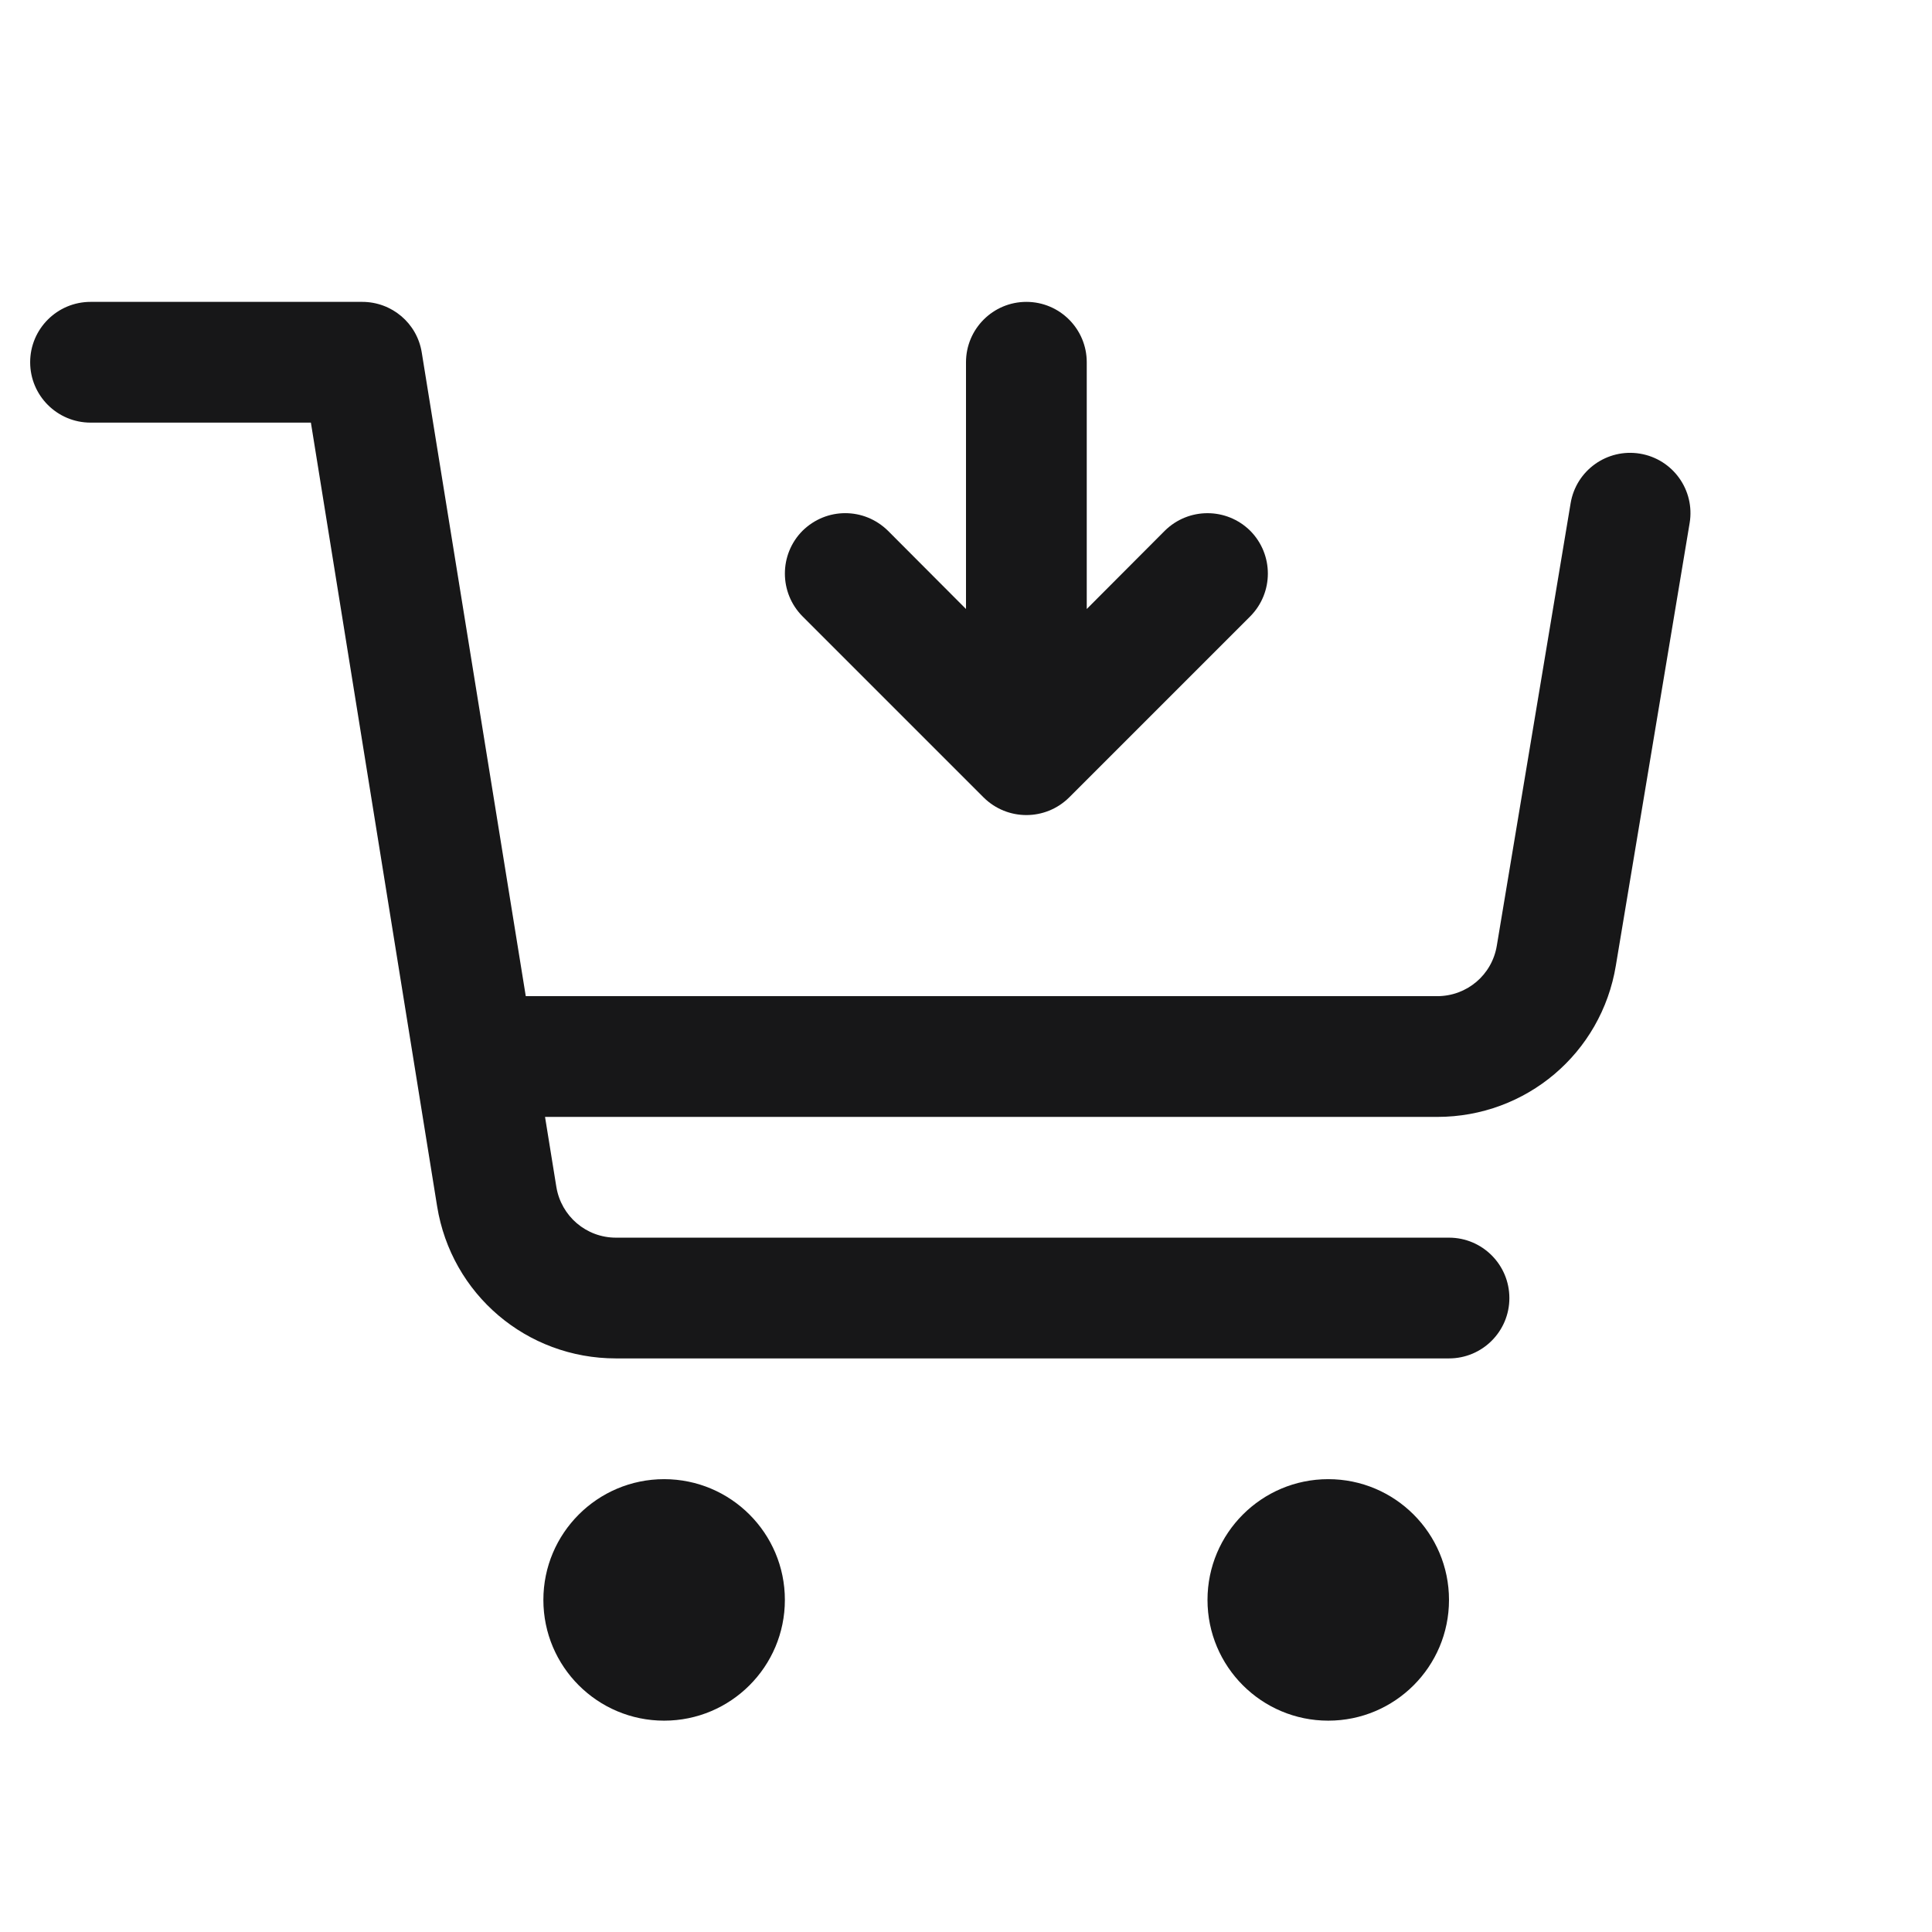 <?xml version="1.0" encoding="UTF-8"?>
<svg xmlns="http://www.w3.org/2000/svg" xmlns:xlink="http://www.w3.org/1999/xlink" width="36pt" height="36pt" viewBox="0 0 36 36" version="1.1">
<g id="surface1273">
<path style=" stroke:none;fill-rule:nonzero;fill:rgb(9.02%,9.02%,9.412%);fill-opacity:1;" d="M 1.688 5.625 C 1.066 5.625 0.562 6.129 0.562 6.75 C 0.562 7.371 1.066 7.875 1.688 7.875 L 5.793 7.875 L 8.145 22.477 C 8.41 24.117 9.812 25.312 11.477 25.312 L 27 25.312 C 27.621 25.312 28.125 24.809 28.125 24.188 C 28.125 23.566 27.621 23.062 27 23.062 L 11.477 23.062 C 10.926 23.062 10.457 22.664 10.367 22.117 L 10.156 20.812 L 26.781 20.812 C 28.438 20.812 29.84 19.625 30.109 17.992 L 31.484 9.746 C 31.586 9.133 31.172 8.555 30.559 8.453 C 29.945 8.352 29.367 8.766 29.266 9.379 L 27.891 17.621 C 27.801 18.168 27.332 18.562 26.781 18.562 L 9.797 18.562 L 7.859 6.57 C 7.773 6.023 7.301 5.625 6.75 5.625 Z M 19.125 5.625 C 18.504 5.625 18 6.129 18 6.75 L 18 11.348 L 16.547 9.891 C 16.324 9.672 16.039 9.562 15.75 9.562 C 15.461 9.562 15.176 9.672 14.953 9.891 C 14.516 10.332 14.516 11.043 14.953 11.484 L 18.328 14.859 C 18.77 15.297 19.48 15.297 19.922 14.859 L 23.297 11.484 C 23.734 11.043 23.734 10.332 23.297 9.891 C 22.855 9.453 22.145 9.453 21.703 9.891 L 20.25 11.348 L 20.25 6.75 C 20.25 6.129 19.746 5.625 19.125 5.625 Z M 12.375 27.562 C 11.133 27.562 10.125 28.57 10.125 29.812 C 10.125 31.055 11.133 32.062 12.375 32.062 C 13.617 32.062 14.625 31.055 14.625 29.812 C 14.625 28.57 13.617 27.562 12.375 27.562 Z M 24.75 27.562 C 23.508 27.562 22.5 28.57 22.5 29.812 C 22.5 31.055 23.508 32.062 24.75 32.062 C 25.992 32.062 27 31.055 27 29.812 C 27 28.57 25.992 27.562 24.75 27.562 Z M 24.75 27.562 "/>
</g>
</svg>
